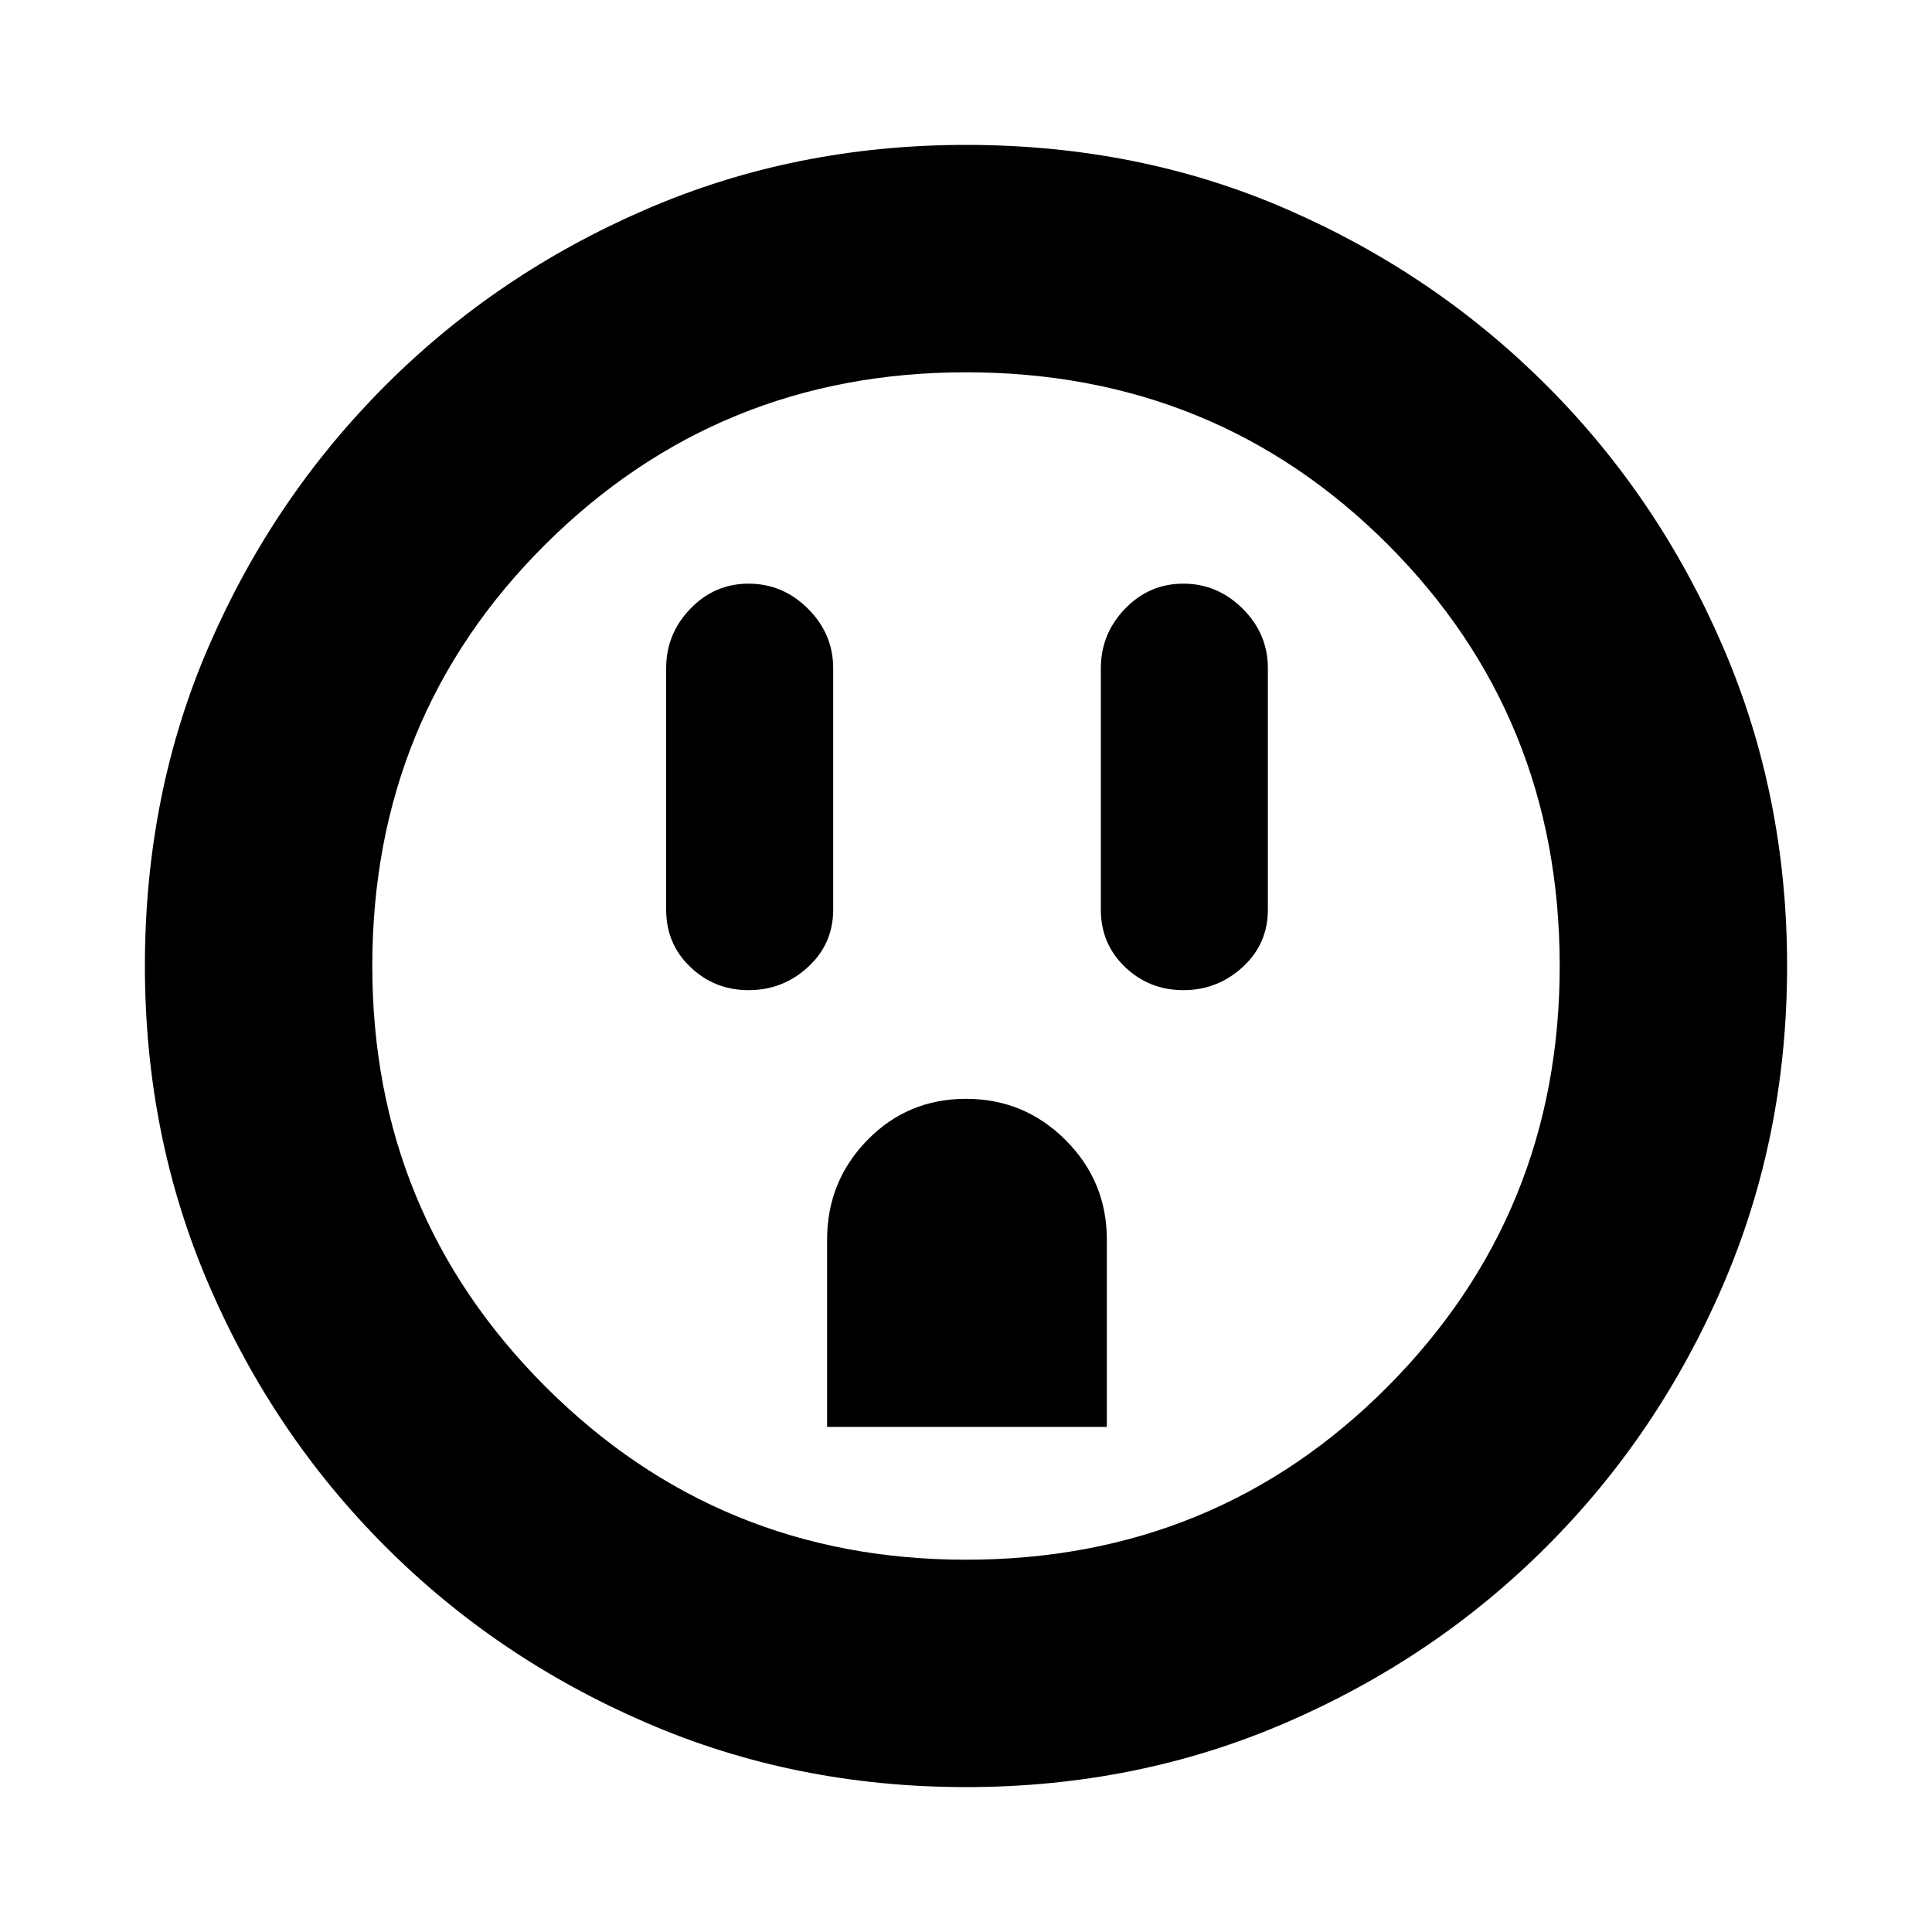 <svg xmlns="http://www.w3.org/2000/svg" height="20" width="20"><path d="M7.75 10.25q.354 0 .615-.24.26-.239.26-.593v-2.5q0-.355-.26-.615-.261-.26-.615-.26t-.604.26q-.25.26-.25.615v2.5q0 .354.25.593.25.24.604.24Zm.812 4.521h2.896v-1.938q0-.604-.427-1.031-.427-.427-1.031-.427-.604 0-1.021.427-.417.427-.417 1.031Zm3.688-4.521q.354 0 .615-.24.26-.239.26-.593v-2.5q0-.355-.26-.615-.261-.26-.615-.26t-.604.26q-.25.26-.25.615v2.5q0 .354.25.593.25.24.604.24ZM10 18.5q-1.771 0-3.312-.667-1.542-.666-2.698-1.823-1.157-1.156-1.823-2.698Q1.5 11.771 1.5 10q0-1.792.667-3.323.666-1.531 1.823-2.687 1.156-1.157 2.698-1.823Q8.229 1.5 10 1.5q1.792 0 3.323.667 1.531.666 2.687 1.823 1.157 1.156 1.823 2.698Q18.5 8.229 18.5 10t-.667 3.312q-.666 1.542-1.823 2.698-1.156 1.157-2.698 1.823-1.541.667-3.312.667Zm0-2.354q2.583 0 4.365-1.792 1.781-1.792 1.781-4.354 0-2.583-1.781-4.365Q12.583 3.854 10 3.854q-2.562 0-4.354 1.781Q3.854 7.417 3.854 10q0 2.562 1.792 4.354Q7.438 16.146 10 16.146ZM10 10Z"/></svg>